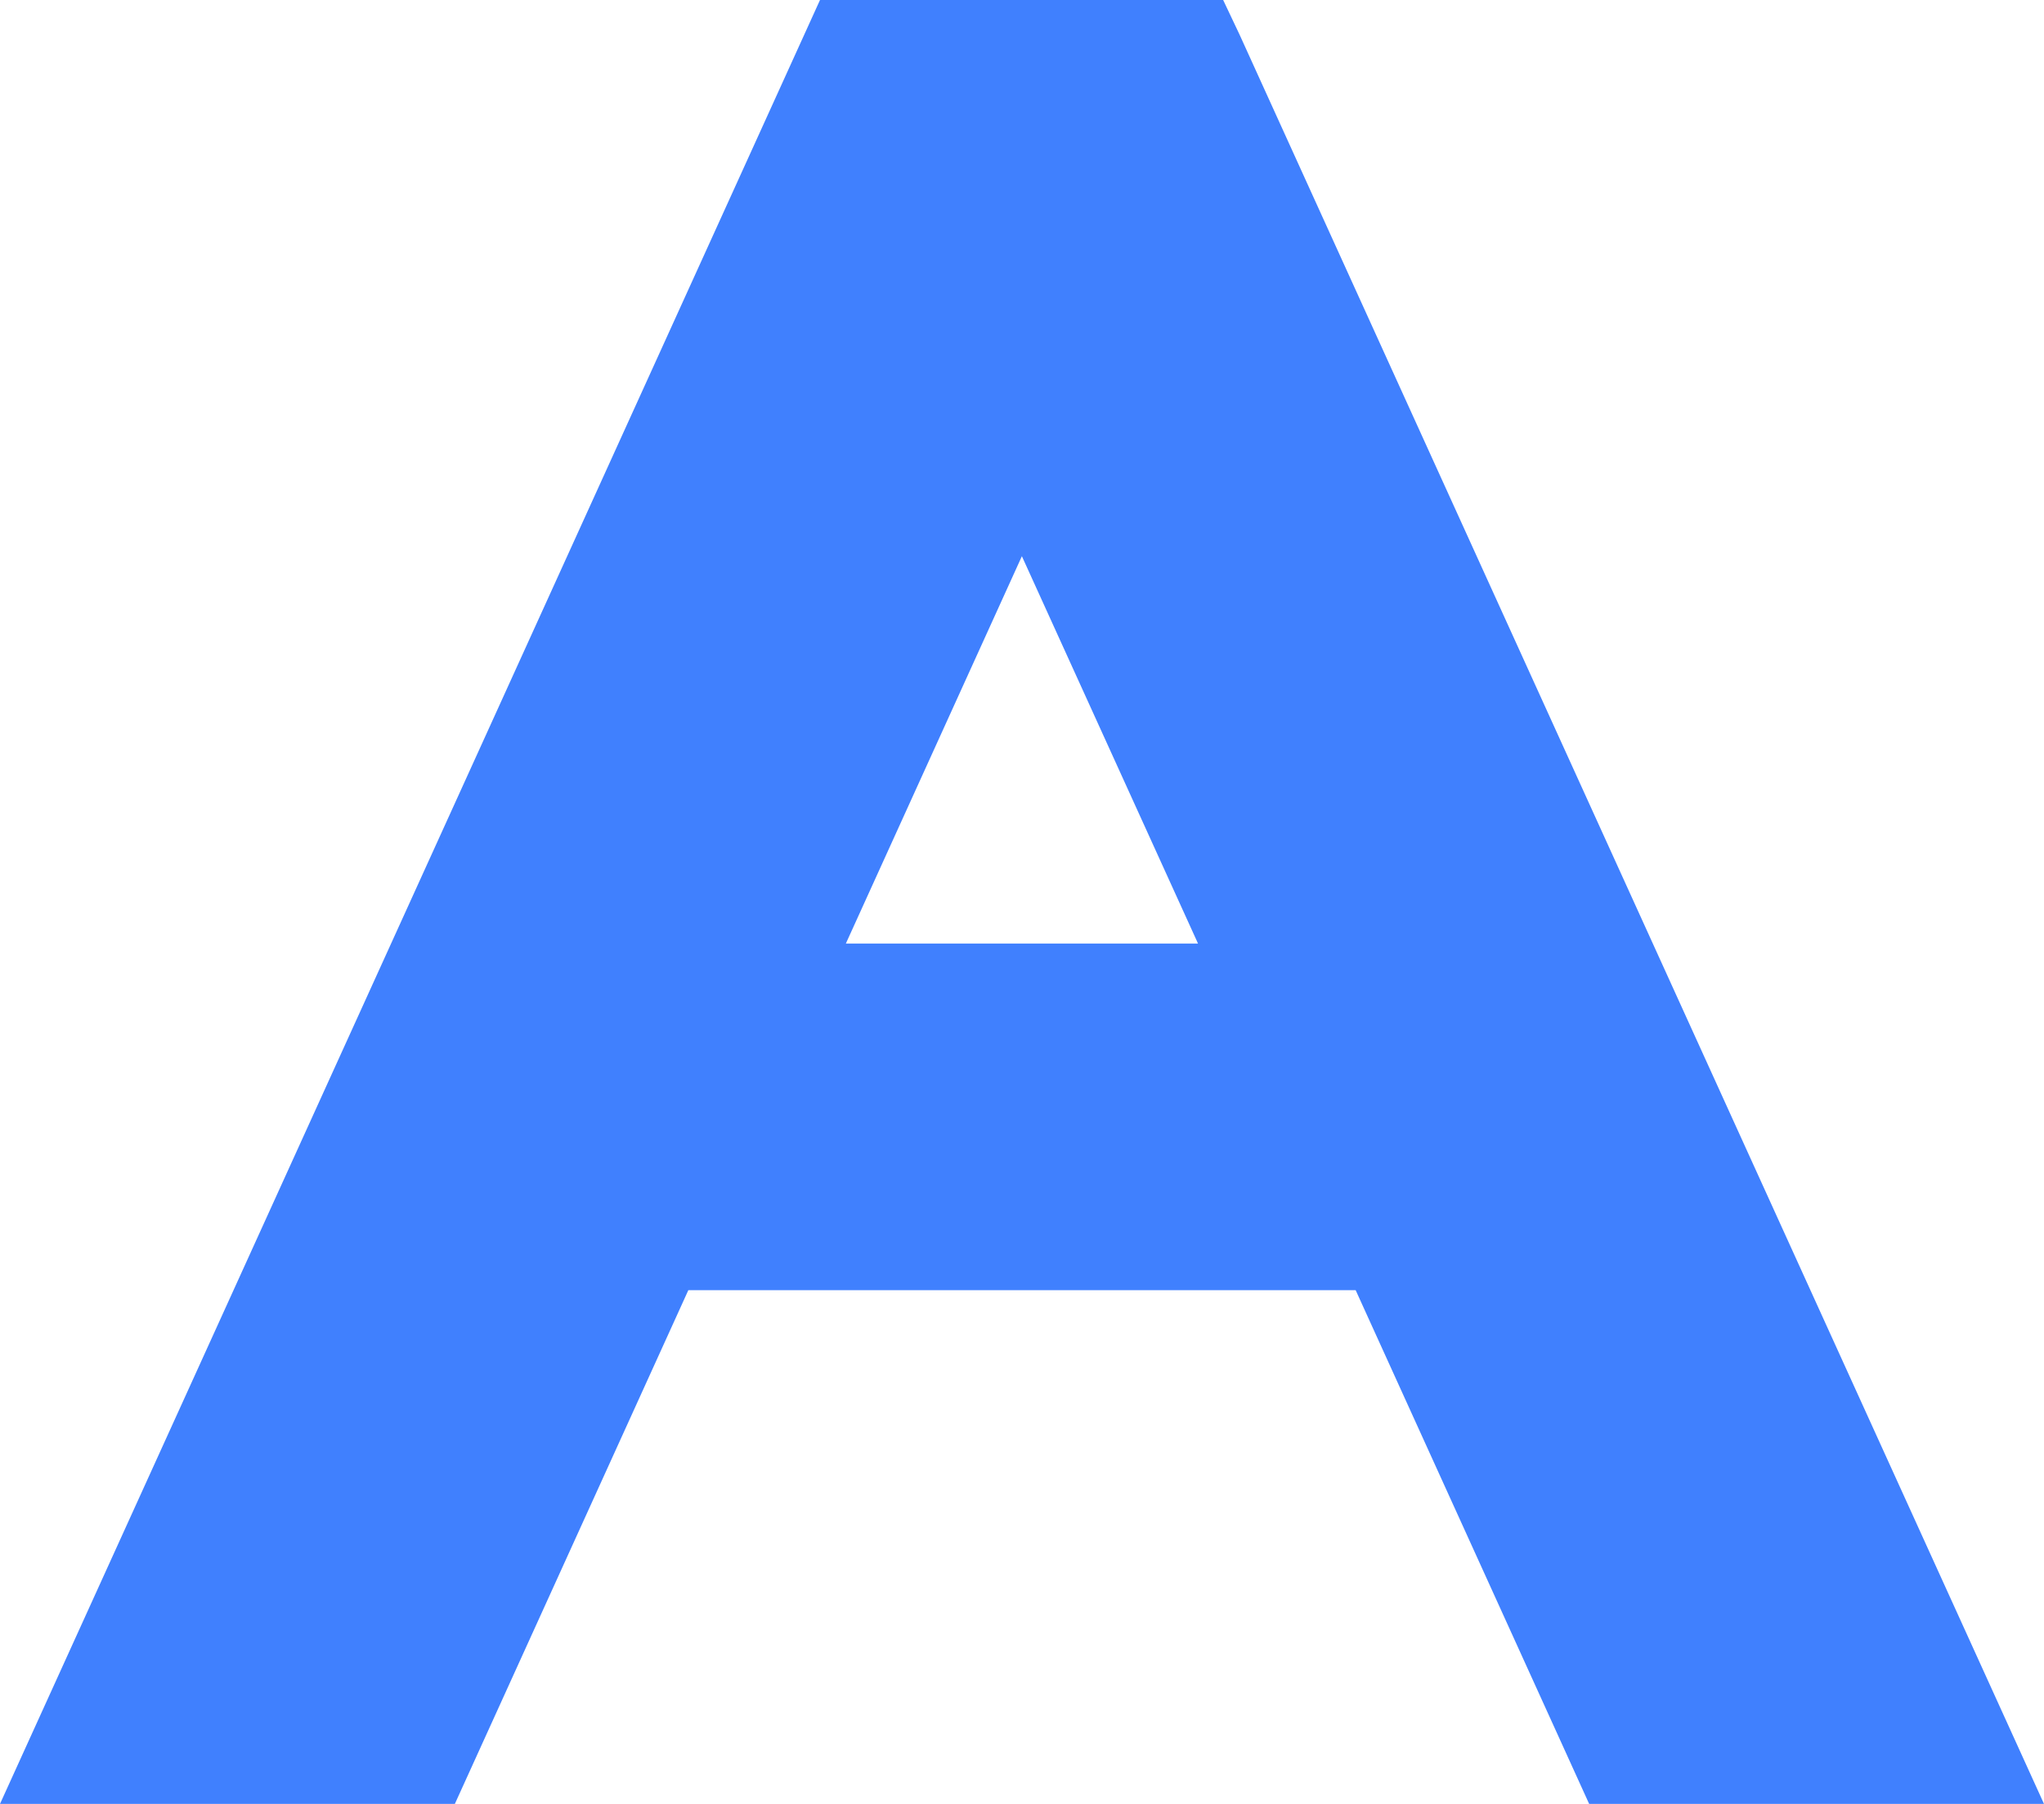 <svg width="17" height="15" viewBox="0 0 17 15" fill="none" xmlns="http://www.w3.org/2000/svg">
<path d="M10.309 0.287L10.173 0H6.82L0 15H3.783L5.725 10.728H11.275L13.217 15H17L10.309 0.287ZM9.964 7.846H7.035L8.499 4.625L9.964 7.846Z" fill="#4080FE"/>
</svg>
